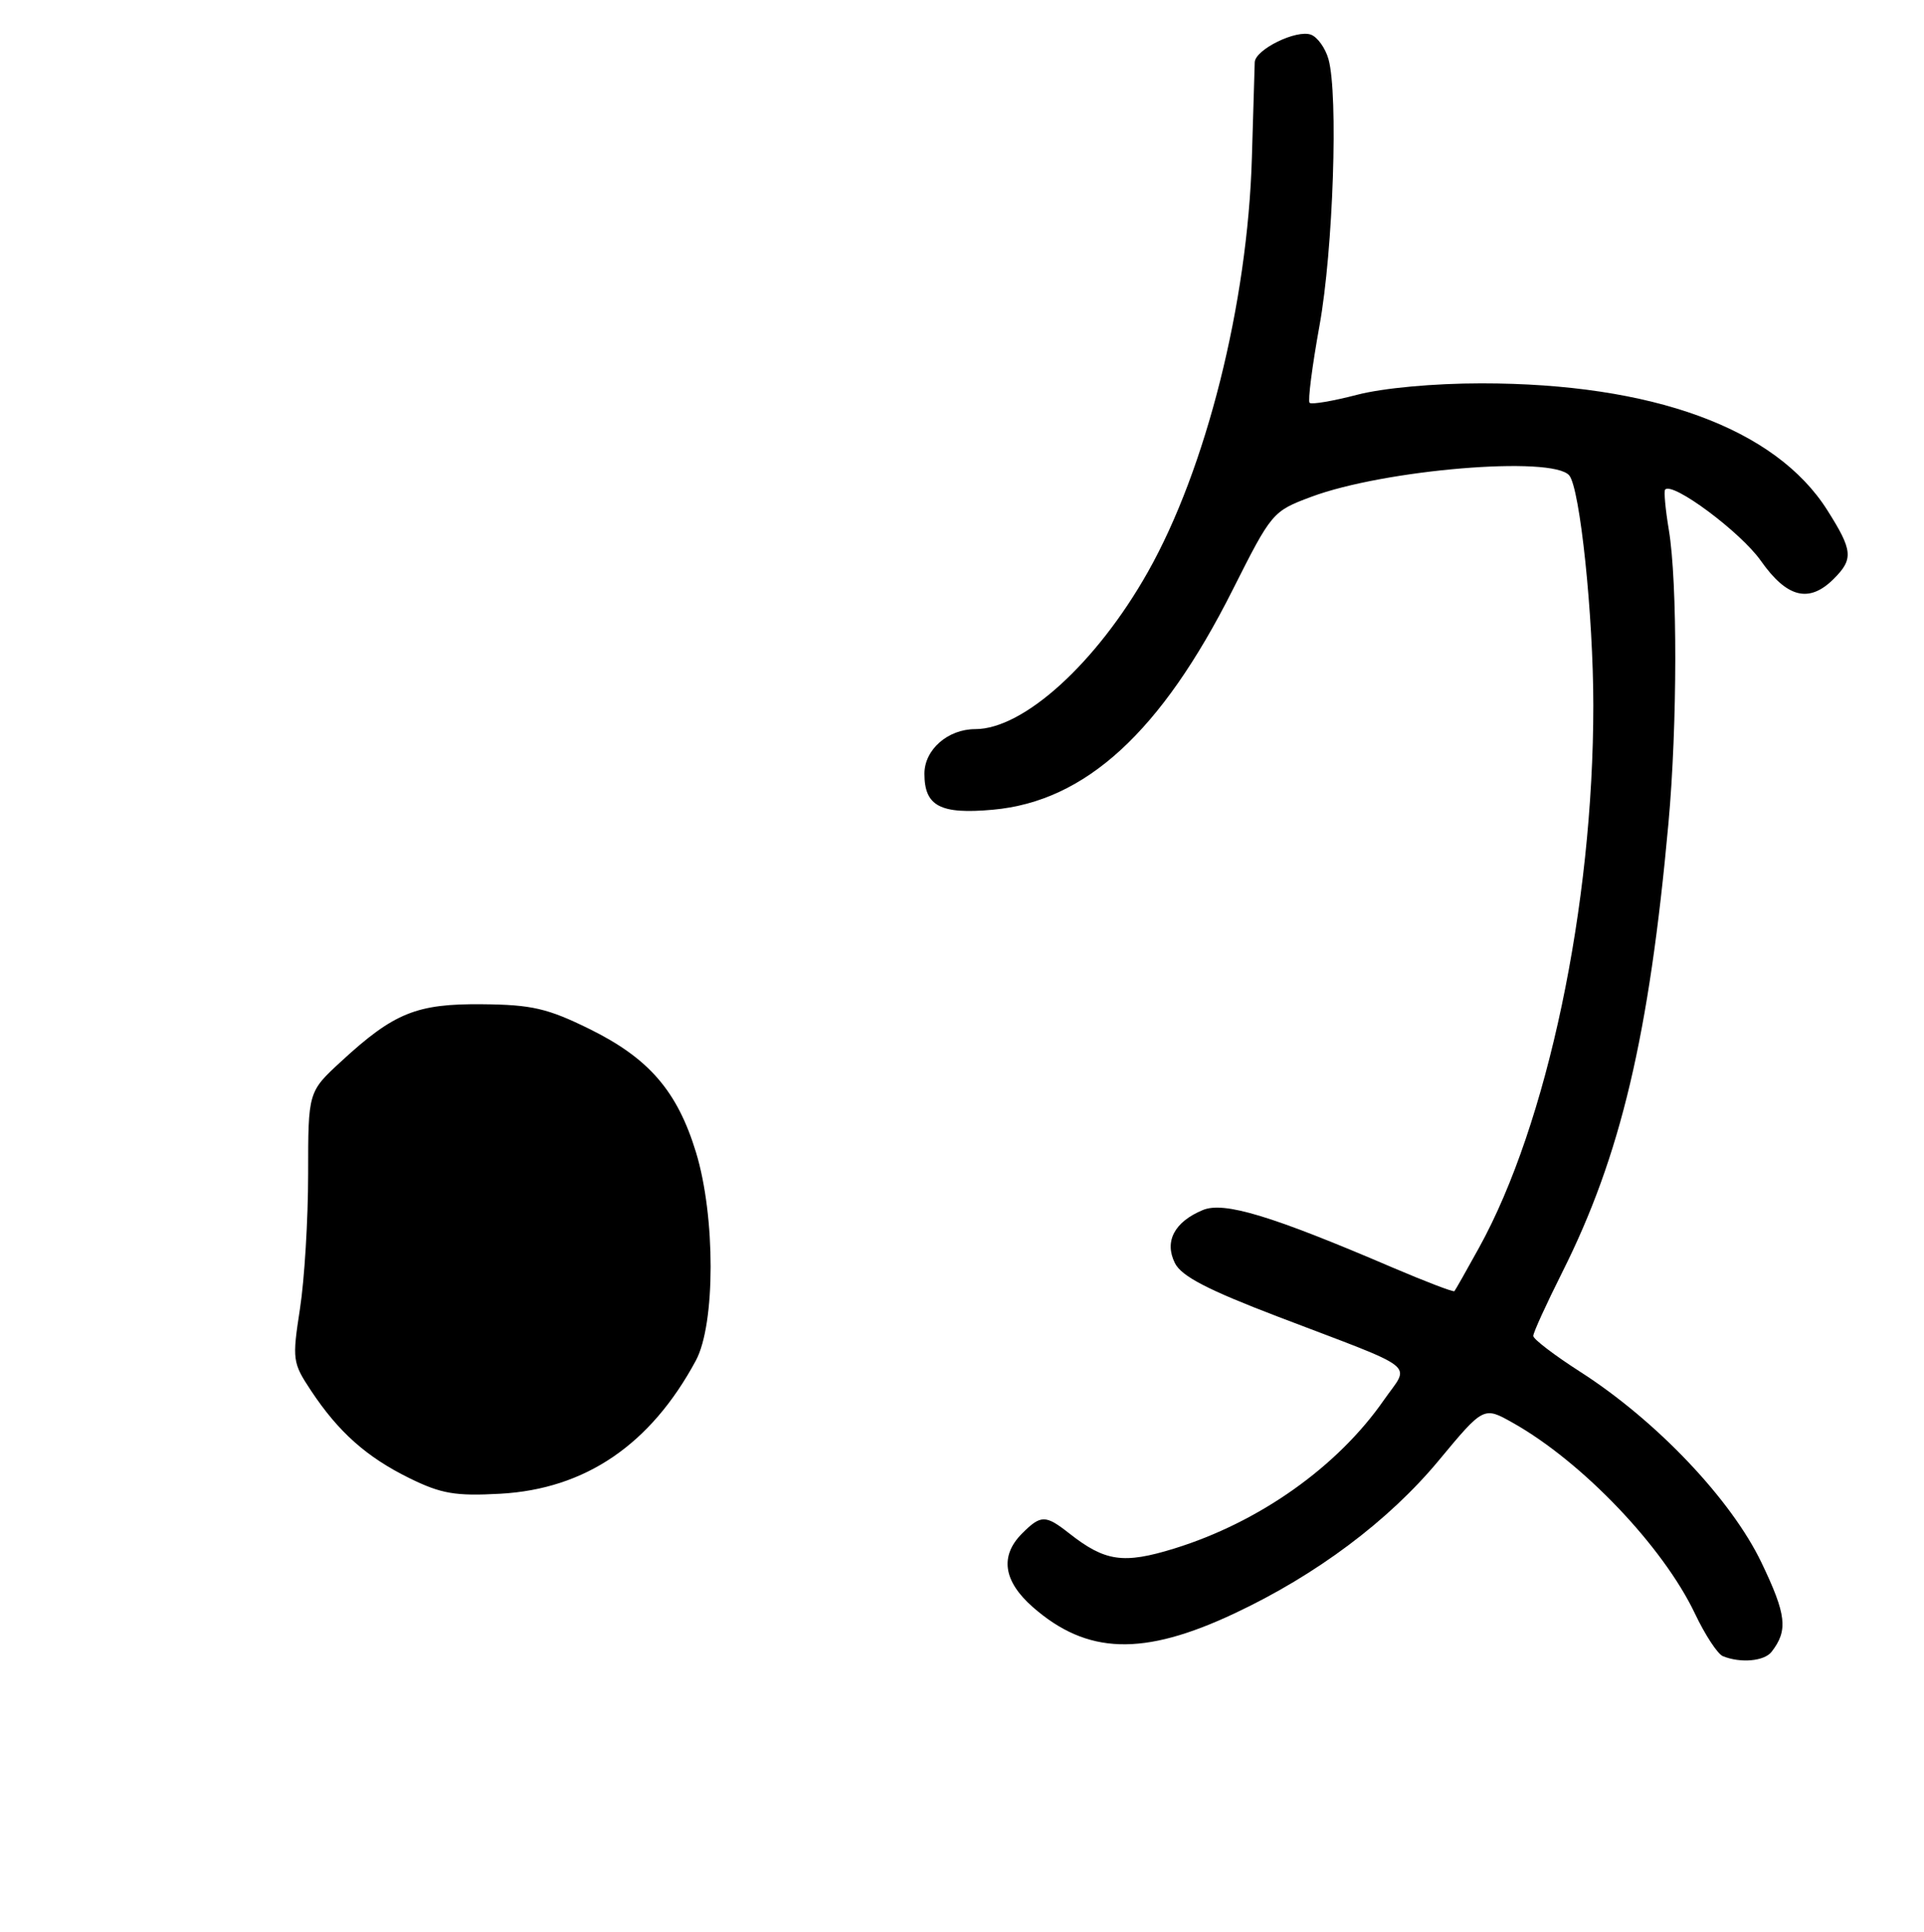 <?xml version="1.0" encoding="UTF-8" standalone="no"?>
<!DOCTYPE svg PUBLIC "-//W3C//DTD SVG 1.1//EN" "http://www.w3.org/Graphics/SVG/1.1/DTD/svg11.dtd" >
<svg xmlns="http://www.w3.org/2000/svg" xmlns:xlink="http://www.w3.org/1999/xlink" version="1.1" viewBox="0 0 256 257">
 <g >
 <path fill="currentColor"
d=" M 235.72 219.75 C 237.94 216.89 237.70 214.82 234.38 207.89 C 230.34 199.47 220.40 189.00 210.26 182.50 C 206.83 180.30 204.01 178.15 204.01 177.73 C 204.00 177.30 205.75 173.48 207.88 169.23 C 215.65 153.74 219.43 137.78 222.00 109.50 C 223.19 96.43 223.21 77.48 222.05 70.50 C 221.59 67.75 221.37 65.33 221.56 65.13 C 222.56 64.06 231.59 70.78 234.28 74.59 C 237.77 79.55 240.72 80.28 244.00 77.00 C 246.64 74.36 246.53 73.23 243.12 67.85 C 236.23 56.98 219.90 51.00 197.12 51.00 C 190.76 51.00 184.05 51.62 180.57 52.52 C 177.35 53.36 174.51 53.84 174.25 53.59 C 174.00 53.33 174.59 48.71 175.57 43.31 C 177.39 33.26 178.09 12.59 176.76 7.86 C 176.35 6.41 175.31 4.95 174.45 4.62 C 172.53 3.88 167.02 6.58 166.95 8.28 C 166.92 8.95 166.75 14.68 166.57 21.00 C 166.00 40.39 160.49 62.35 152.73 76.10 C 145.92 88.17 136.21 97.00 129.76 97.00 C 126.12 97.00 123.00 99.73 123.00 102.93 C 123.00 107.25 125.11 108.36 132.12 107.72 C 144.44 106.61 154.50 97.38 164.02 78.46 C 169.20 68.17 169.32 68.02 174.46 66.10 C 184.19 62.46 206.59 60.60 208.80 63.25 C 210.23 64.98 212.00 81.87 212.00 93.85 C 212.00 120.50 205.87 149.57 196.79 166.00 C 195.12 169.03 193.65 171.62 193.52 171.77 C 193.39 171.92 189.68 170.50 185.27 168.62 C 169.14 161.71 162.86 159.81 160.04 160.98 C 156.26 162.55 154.89 165.15 156.33 168.04 C 157.21 169.79 160.66 171.58 170.00 175.15 C 189.18 182.47 187.62 181.25 184.14 186.25 C 177.97 195.14 167.55 202.51 156.24 206.01 C 149.47 208.10 147.04 207.75 142.25 203.98 C 139.11 201.51 138.49 201.51 136.00 204.00 C 133.01 206.99 133.49 210.34 137.41 213.79 C 144.64 220.13 152.10 220.37 164.28 214.63 C 175.16 209.52 184.77 202.32 191.43 194.30 C 197.41 187.10 197.41 187.10 201.28 189.28 C 210.52 194.47 221.27 205.73 225.52 214.66 C 226.87 217.50 228.54 220.05 229.24 220.33 C 231.60 221.29 234.75 221.00 235.72 219.75 Z  M 54.50 196.66 C 48.78 193.85 45.04 190.52 41.38 185.00 C 38.92 181.29 38.87 180.87 39.91 174.13 C 40.51 170.27 41.00 162.20 41.00 156.19 C 41.00 145.25 41.00 145.25 45.39 141.21 C 52.42 134.73 55.43 133.51 64.20 133.60 C 70.75 133.66 72.86 134.15 78.41 136.88 C 86.35 140.79 90.12 145.15 92.61 153.31 C 95.21 161.84 95.20 176.14 92.59 181.00 C 86.57 192.18 77.90 198.09 66.57 198.72 C 60.60 199.05 58.72 198.73 54.50 196.66 Z "/>
</g>
</svg>